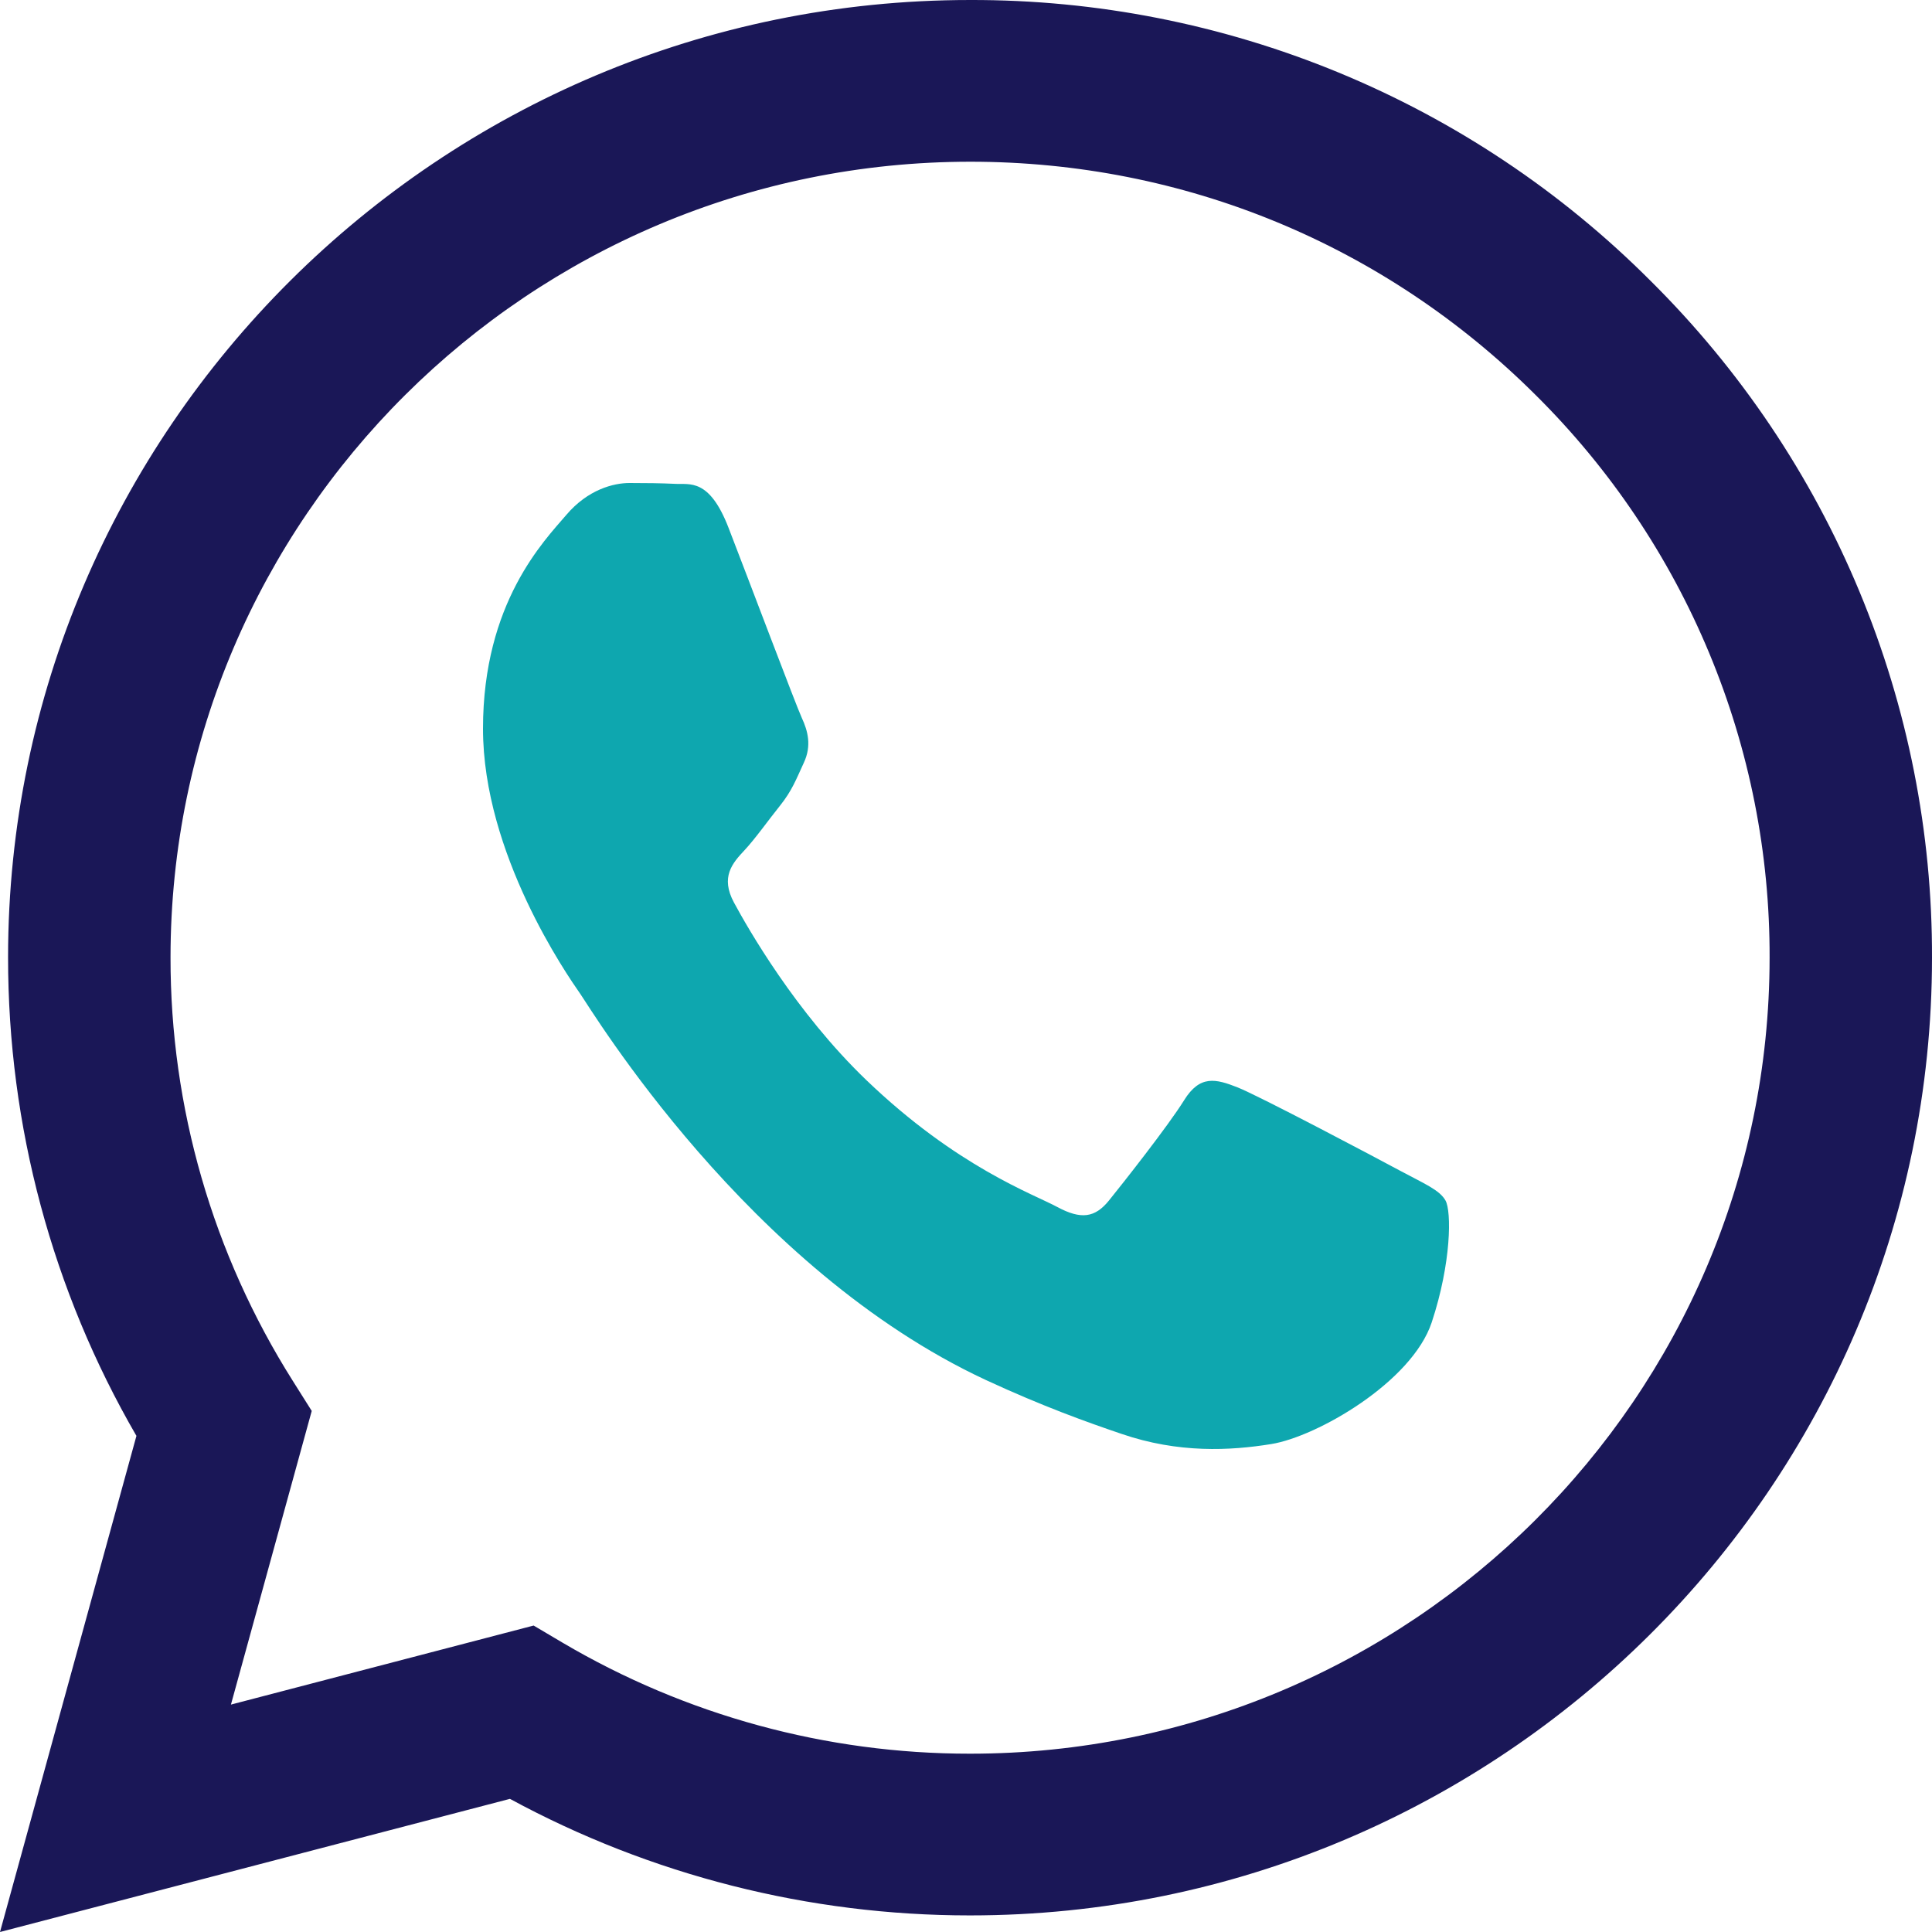 <svg width="34" height="34" viewBox="0 0 34 34" fill="none" xmlns="http://www.w3.org/2000/svg">
<path fill-rule="evenodd" clip-rule="evenodd" d="M17.072 30.862H17.066C14.546 30.863 12.072 30.188 9.903 28.91L9.391 28.607L4.064 29.998L5.486 24.83L5.152 24.3C3.743 22.068 2.997 19.485 3.001 16.848C3.004 9.128 9.315 2.846 17.078 2.846C20.835 2.846 24.369 4.305 27.025 6.952C28.335 8.25 29.373 9.794 30.08 11.495C30.787 13.195 31.148 15.018 31.142 16.858C31.139 24.579 24.827 30.862 17.072 30.862ZM29.046 4.941C27.478 3.37 25.612 2.124 23.556 1.276C21.5 0.428 19.296 -0.006 17.07 5.80514e-05C7.741 5.80514e-05 0.145 7.558 0.142 16.847C0.141 19.816 0.92 22.715 2.401 25.269L0 34L8.974 31.657C11.456 33.003 14.238 33.708 17.065 33.708H17.072C26.401 33.708 33.997 26.15 34 16.86C34.007 14.646 33.572 12.453 32.722 10.407C31.872 8.361 30.622 6.503 29.046 4.941Z" fill="#1A1757"/>
<path d="M21.779 19.136C22.162 19.288 24.219 20.376 24.638 20.602C25.058 20.828 25.335 20.94 25.439 21.128C25.544 21.316 25.544 22.218 25.196 23.271C24.847 24.323 23.174 25.284 22.372 25.413C21.651 25.53 20.739 25.578 19.737 25.234C19.13 25.028 18.352 24.75 17.352 24.287C13.156 22.335 10.417 17.784 10.207 17.483L10.204 17.479C9.982 17.159 8.5 15.028 8.5 12.823C8.5 10.604 9.58 9.514 9.964 9.064C10.347 8.612 10.8 8.5 11.079 8.5C11.357 8.5 11.636 8.503 11.881 8.515C12.137 8.53 12.482 8.411 12.821 9.288C13.171 10.191 14.007 12.409 14.111 12.635C14.216 12.861 14.287 13.123 14.146 13.423C14.007 13.725 13.938 13.913 13.728 14.177C13.518 14.439 13.289 14.763 13.1 14.965C12.89 15.189 12.674 15.434 12.917 15.884C13.161 16.336 14.001 17.811 15.244 19.006C16.842 20.54 18.19 21.015 18.608 21.242C19.026 21.466 19.27 21.43 19.515 21.128C19.758 20.828 20.559 19.812 20.838 19.363C21.118 18.912 21.397 18.986 21.779 19.136Z" fill="#0EA7AF"/>
</svg>
